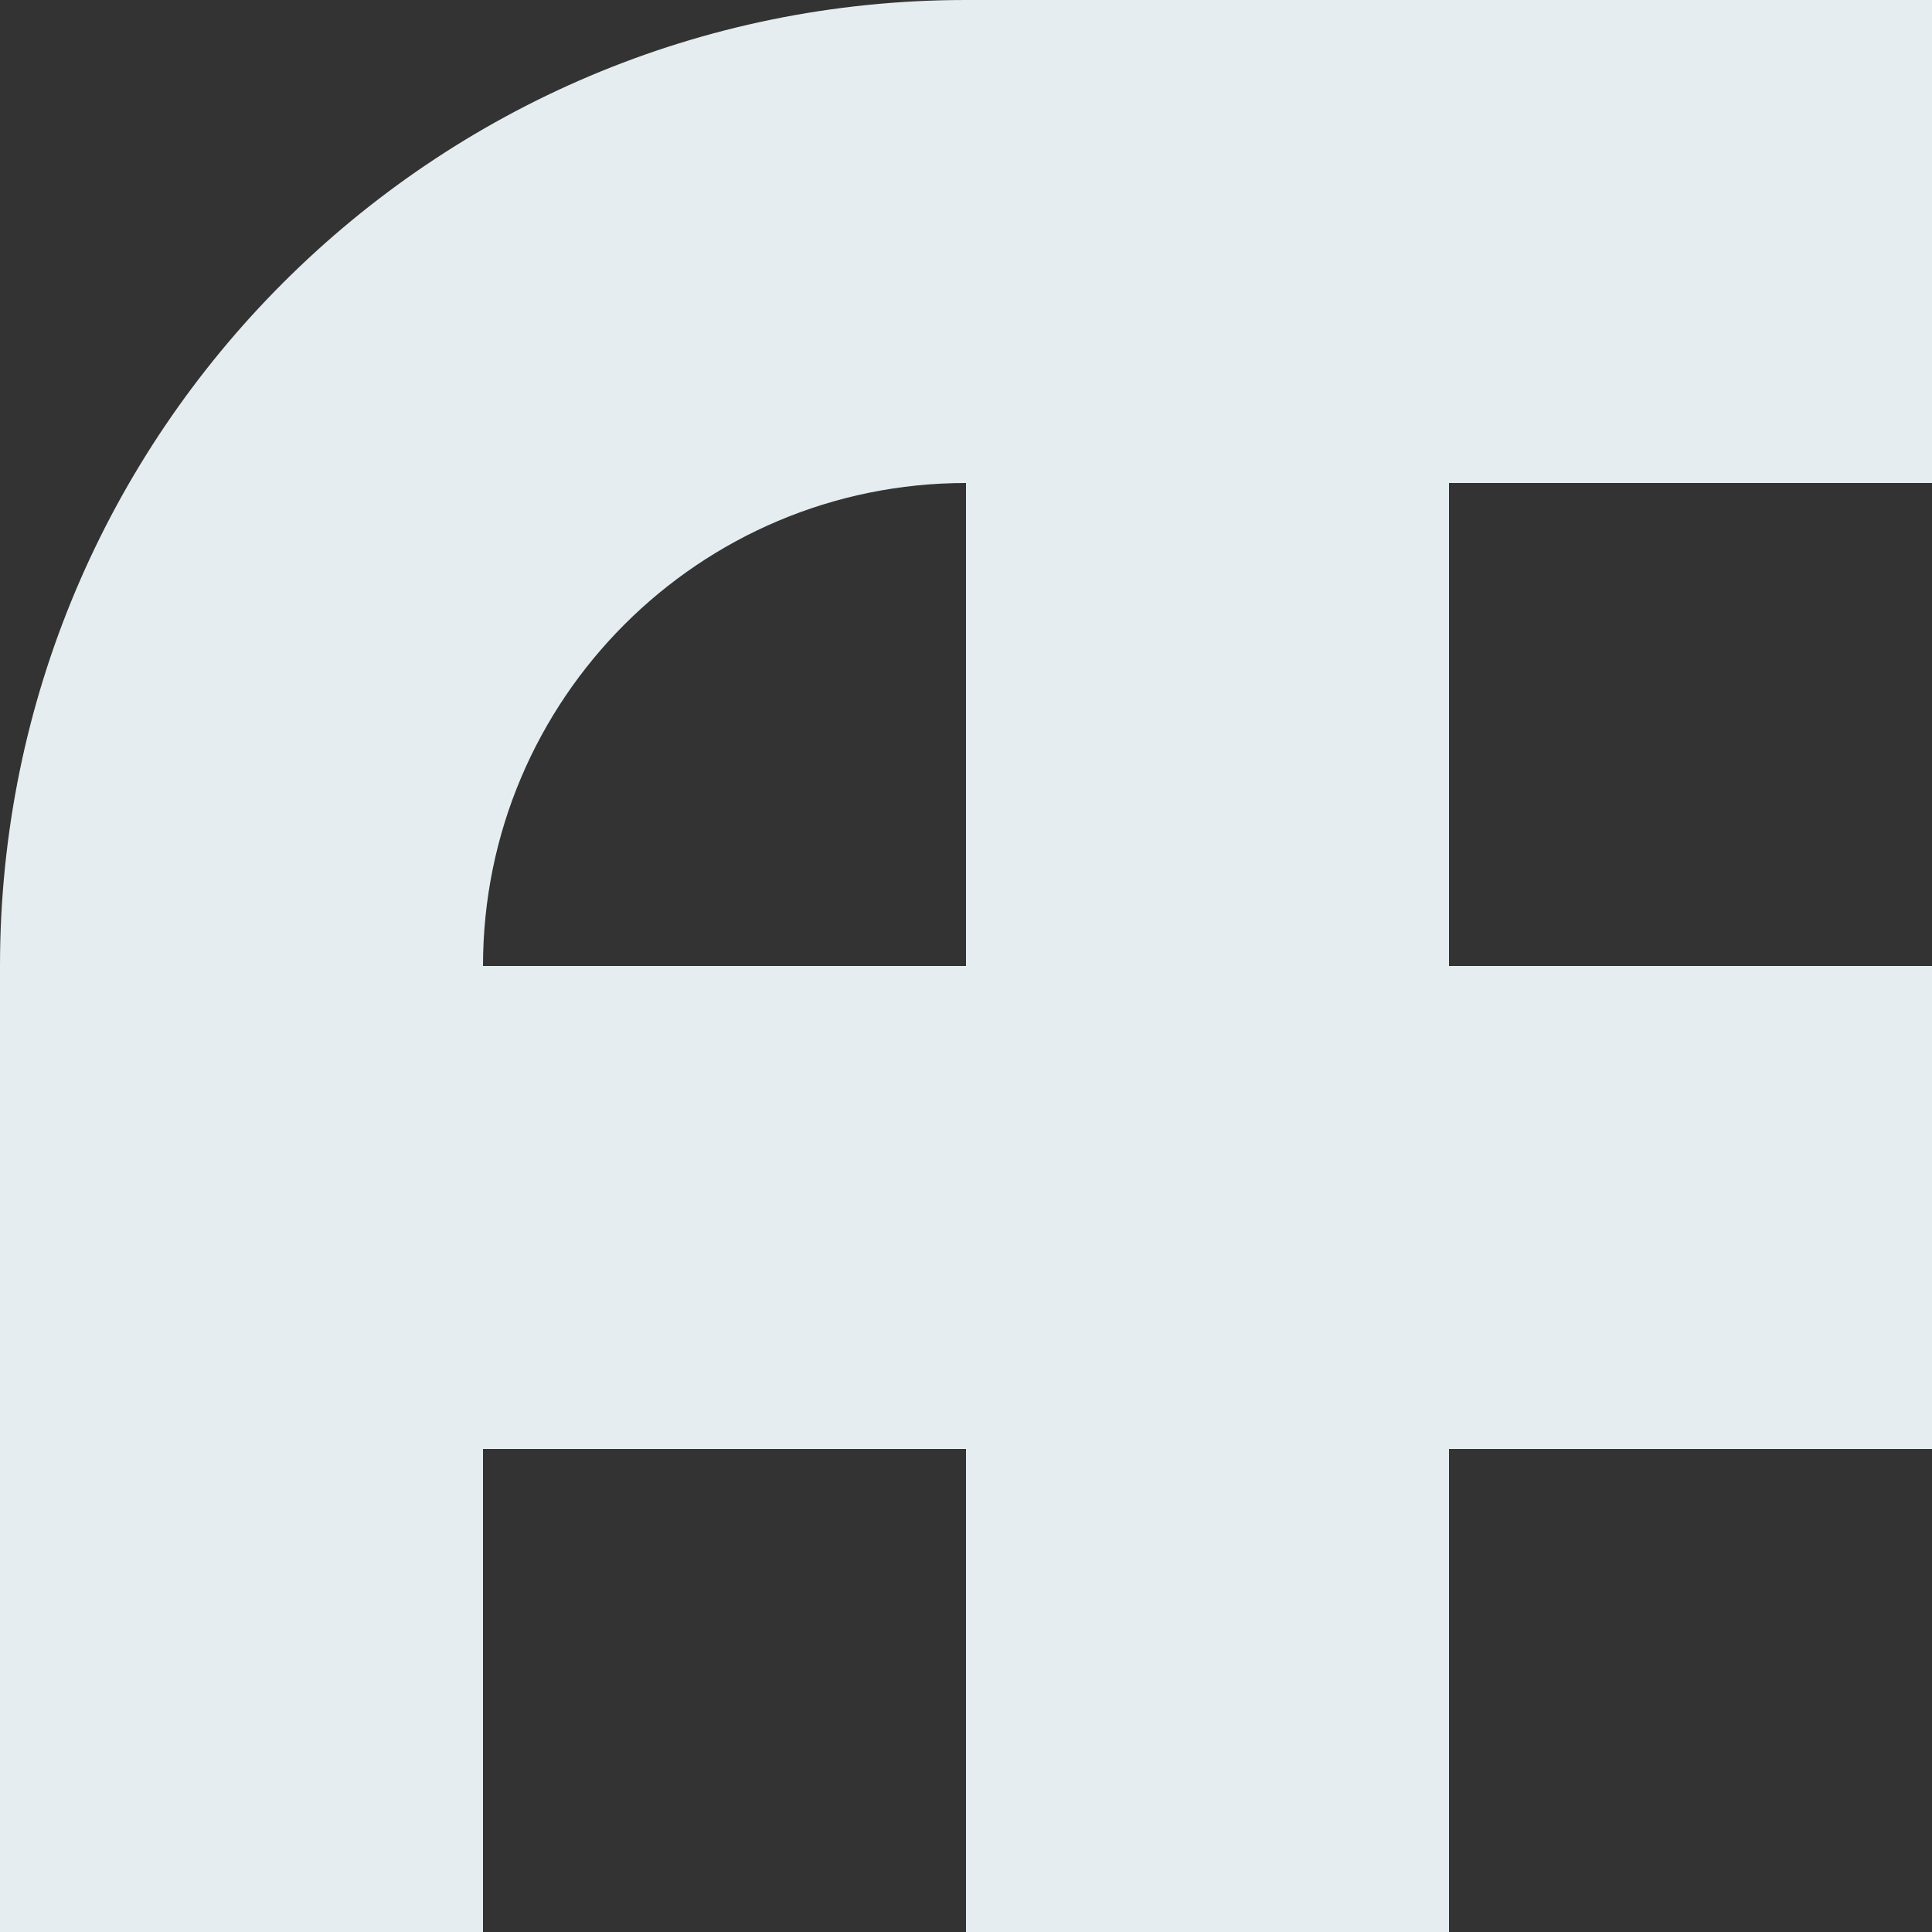 <svg width="64" height="64" viewBox="0 0 64 64" fill="none" xmlns="http://www.w3.org/2000/svg">
<rect x="0" y="0" width="64" height="64" fill="#333333" stroke="none"/>
<path fill-rule="evenodd" clip-rule="evenodd" d="M32 0C14.327 0 0 14.327 0 32V64H16V48H32V64H48V48H64V32H48V16H64V0H32ZM32 32V16V16C23.163 16 16 23.163 16 32V32H32Z" fill="#E5EDF1"/>
</svg>
